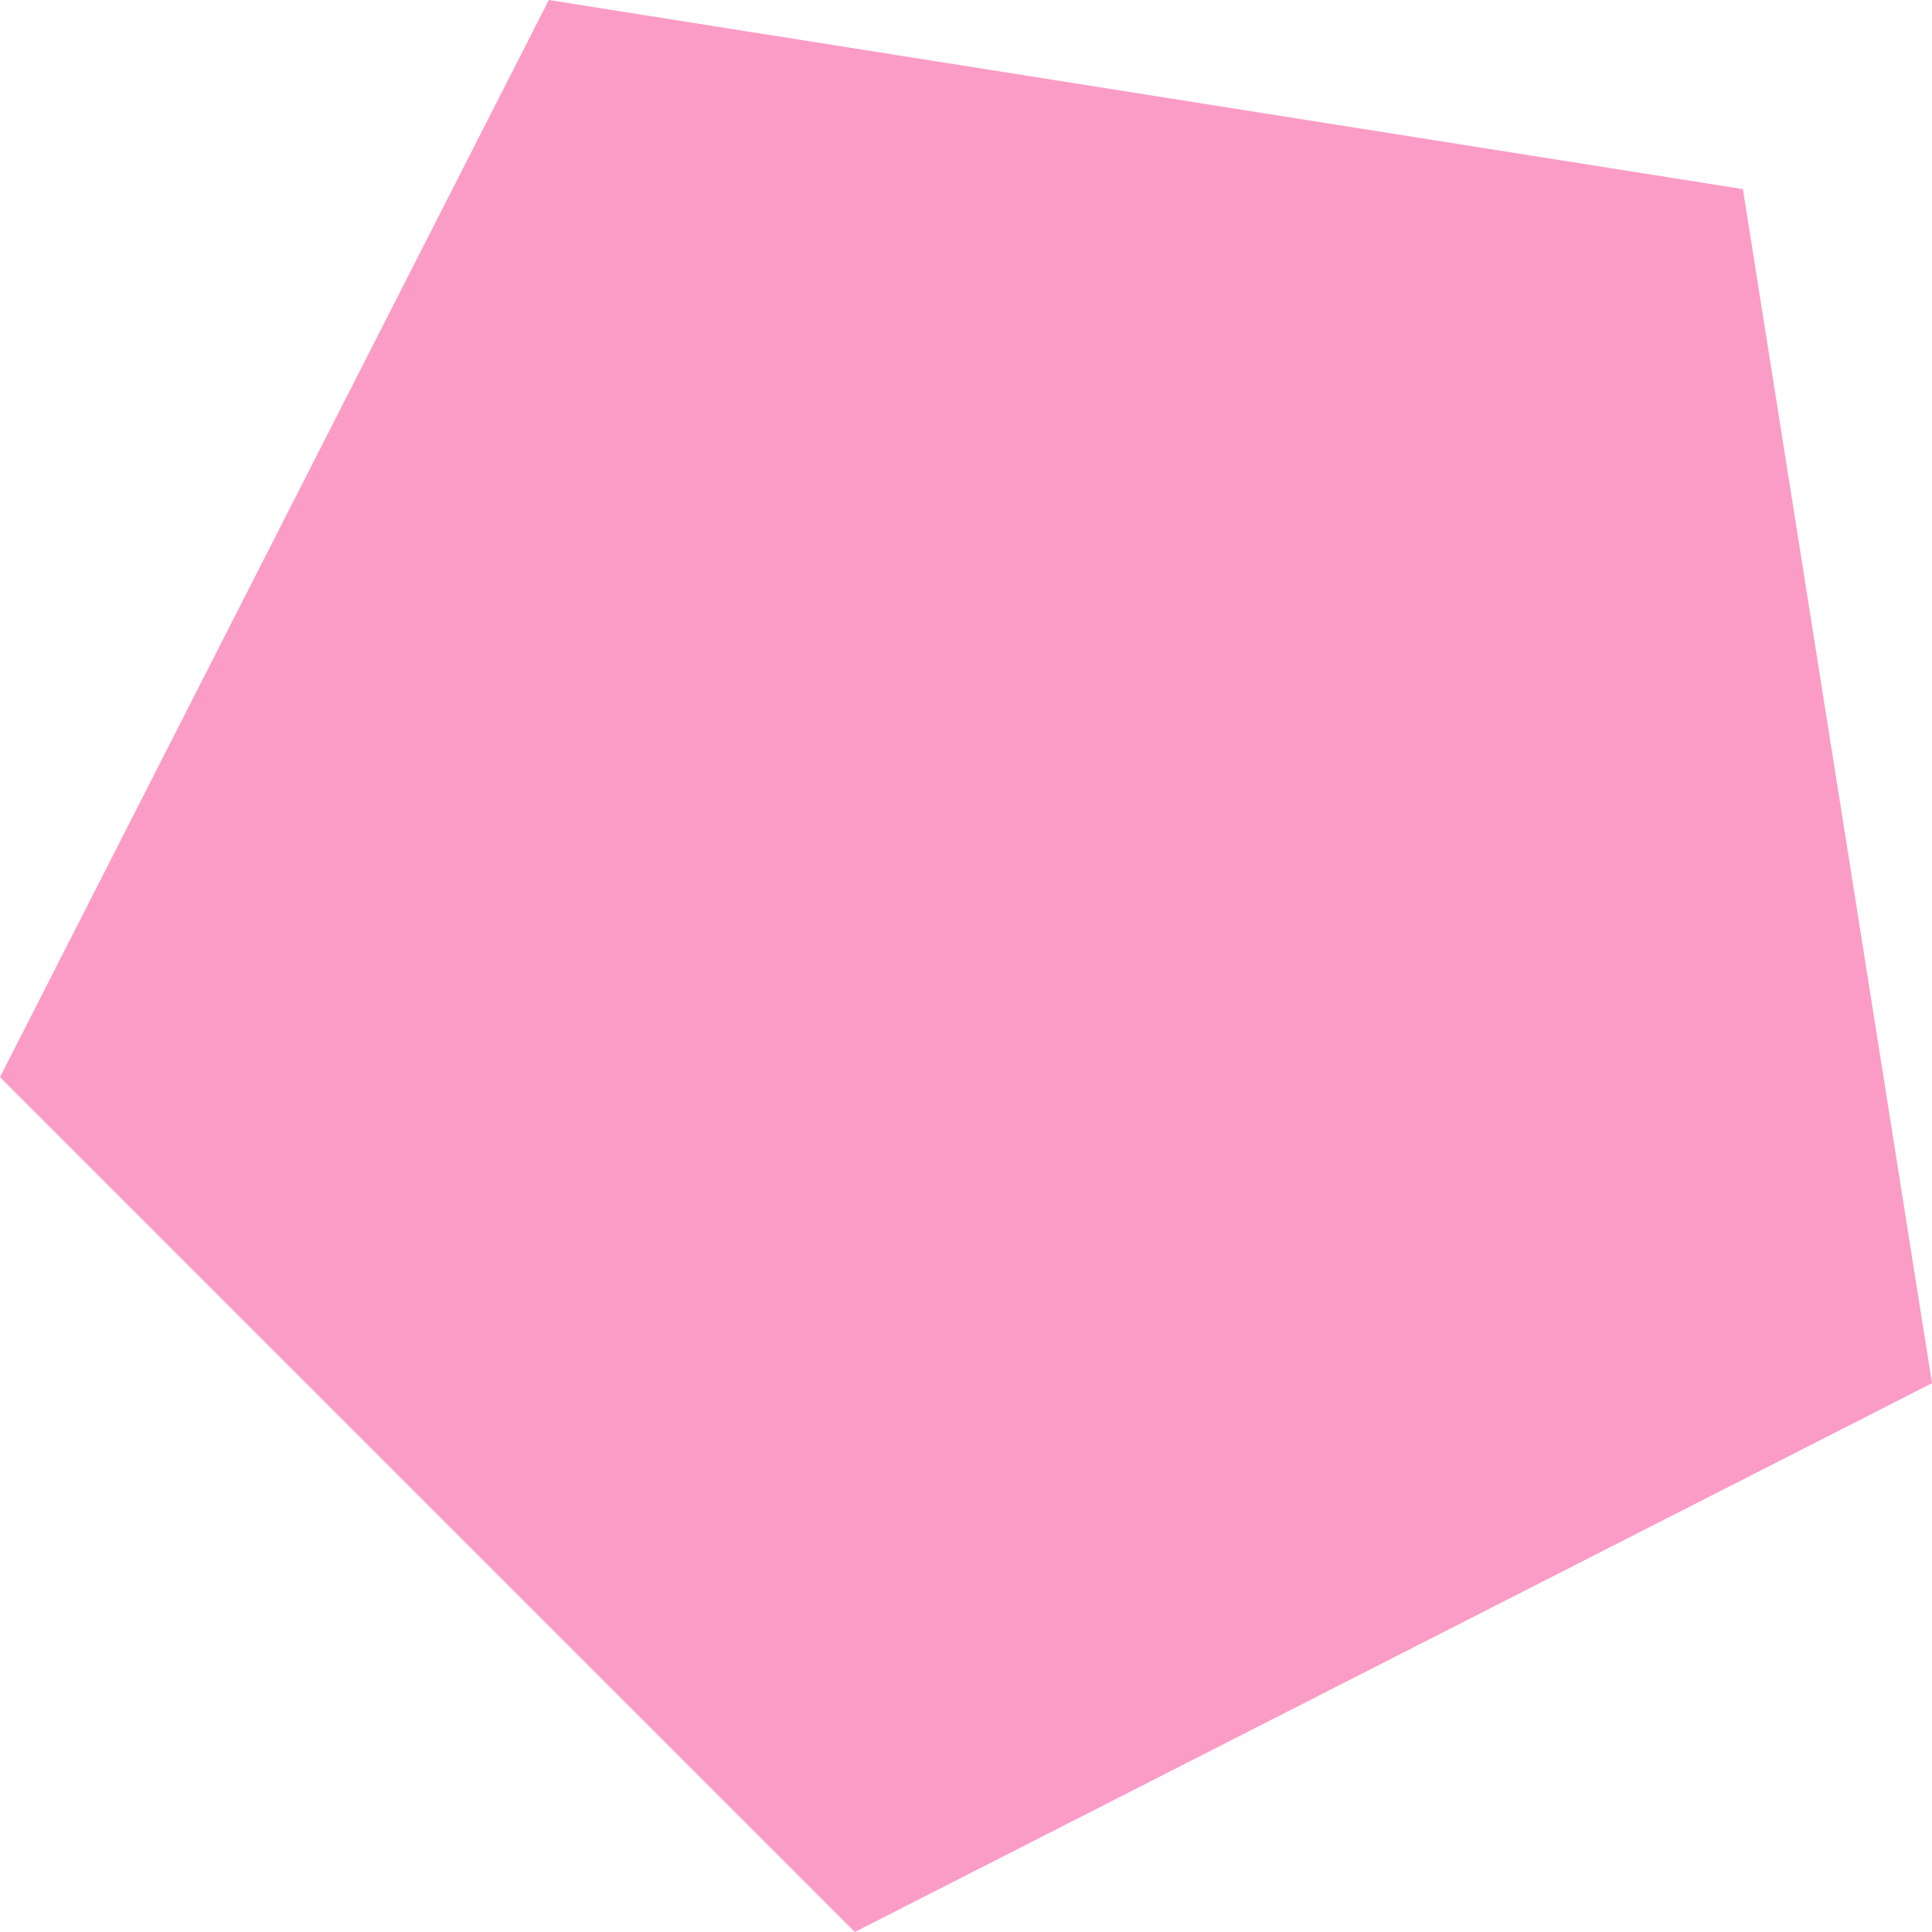 <svg width="17" height="17" viewBox="0 0 17 17" fill="none" xmlns="http://www.w3.org/2000/svg">
<path d="M15.336 1.664L17 12.171L7.522 17L1.41739e-06 9.478L4.829 4.76818e-05L15.336 1.664Z" fill="#F62584" fill-opacity="0.45"/>
</svg>
